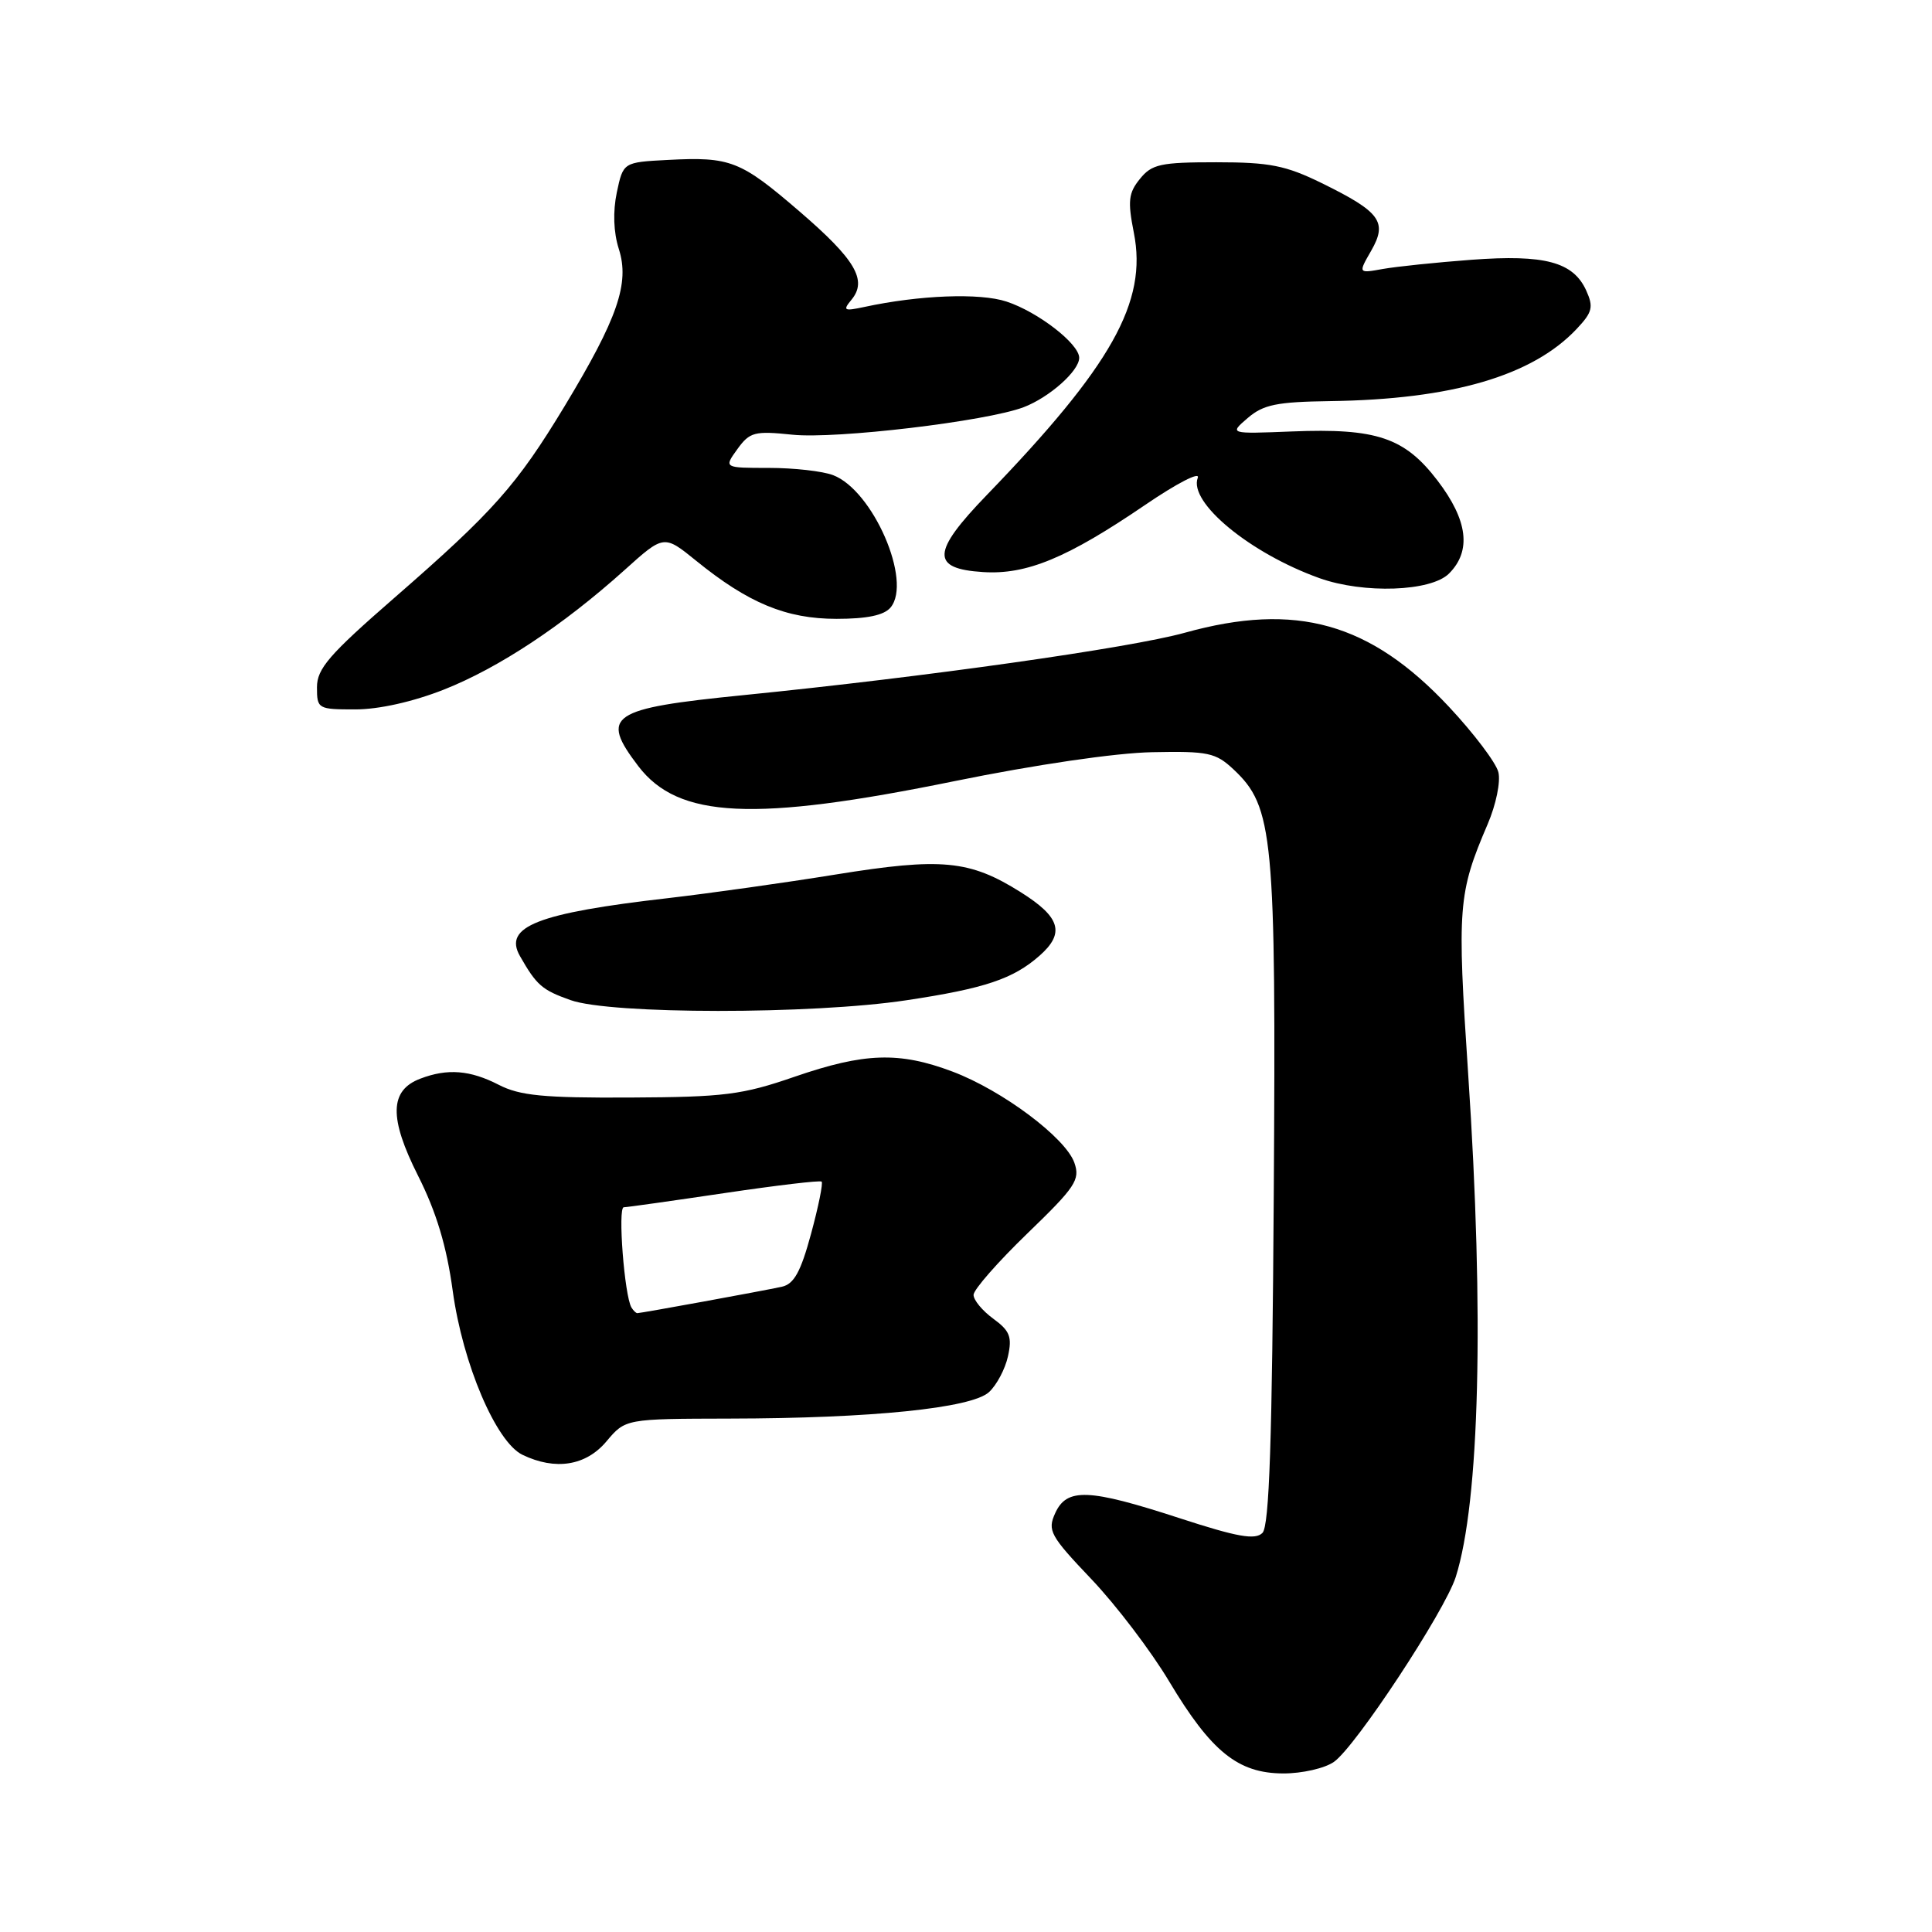 <?xml version="1.0" encoding="UTF-8" standalone="no"?>
<!DOCTYPE svg PUBLIC "-//W3C//DTD SVG 1.1//EN" "http://www.w3.org/Graphics/SVG/1.1/DTD/svg11.dtd" >
<svg xmlns="http://www.w3.org/2000/svg" xmlns:xlink="http://www.w3.org/1999/xlink" version="1.1" viewBox="0 0 256 256">
 <g >
 <path fill="currentColor"
d=" M 176.75 233.46 C 179.62 231.46 191.44 213.50 192.89 208.97 C 196.06 198.98 196.68 174.28 194.54 142.31 C 193.06 120.12 193.20 118.37 197.12 109.21 C 198.23 106.63 198.86 103.57 198.54 102.31 C 198.23 101.06 195.29 97.18 192.01 93.67 C 181.56 82.50 171.74 79.74 157.00 83.84 C 149.68 85.87 122.58 89.70 98.50 92.11 C 80.81 93.88 79.45 94.79 84.58 101.52 C 89.88 108.46 99.84 108.94 126.50 103.50 C 137.16 101.33 147.83 99.76 152.67 99.67 C 160.09 99.52 161.08 99.73 163.45 101.95 C 168.74 106.92 169.09 110.63 168.78 158.31 C 168.57 190.99 168.19 202.21 167.28 203.12 C 166.32 204.08 163.98 203.67 156.28 201.16 C 144.25 197.24 141.36 197.12 139.82 200.50 C 138.77 202.80 139.14 203.49 144.62 209.25 C 147.89 212.69 152.52 218.78 154.91 222.78 C 160.49 232.11 164.04 234.97 170.03 234.99 C 172.52 235.00 175.54 234.31 176.75 233.46 Z  M 80.35 191.00 C 82.87 188.00 82.87 188.00 96.69 187.97 C 115.47 187.94 128.70 186.59 131.04 184.47 C 132.05 183.55 133.19 181.41 133.56 179.72 C 134.13 177.14 133.81 176.34 131.62 174.74 C 130.18 173.69 129.00 172.27 129.00 171.58 C 129.00 170.89 132.20 167.24 136.12 163.45 C 142.51 157.28 143.15 156.33 142.36 154.07 C 141.19 150.75 132.81 144.48 126.21 141.99 C 119.15 139.33 114.55 139.48 105.27 142.68 C 98.35 145.07 95.98 145.37 83.50 145.43 C 72.03 145.49 68.88 145.18 66.10 143.75 C 62.29 141.79 59.30 141.55 55.69 142.93 C 51.61 144.48 51.53 148.12 55.40 155.80 C 57.82 160.61 59.18 165.11 59.99 171.06 C 61.32 180.73 65.73 191.08 69.23 192.77 C 73.59 194.87 77.63 194.23 80.35 191.00 Z  M 120.10 132.54 C 130.49 130.98 134.26 129.71 137.75 126.63 C 141.14 123.64 140.52 121.53 135.25 118.22 C 128.48 113.96 124.76 113.61 110.72 115.88 C 104.00 116.97 94.00 118.37 88.50 119.01 C 71.22 120.99 66.66 122.78 68.90 126.69 C 71.10 130.55 71.82 131.18 75.60 132.52 C 80.91 134.42 107.59 134.43 120.10 132.54 Z  M 58.83 91.37 C 66.10 88.49 74.57 82.89 82.74 75.55 C 87.97 70.84 87.97 70.84 92.24 74.30 C 99.16 79.92 104.19 82.00 110.84 82.00 C 114.89 82.00 117.15 81.53 118.01 80.49 C 120.90 77.01 115.67 64.97 110.39 62.96 C 109.01 62.43 105.18 62.00 101.89 62.00 C 95.91 62.00 95.91 62.00 97.70 59.52 C 99.35 57.24 99.97 57.08 105.00 57.60 C 110.76 58.20 130.69 55.83 135.63 53.96 C 139.04 52.66 143.00 49.15 143.00 47.41 C 143.00 45.56 137.54 41.33 133.37 39.96 C 129.84 38.79 121.81 39.10 114.50 40.68 C 111.82 41.25 111.64 41.15 112.83 39.71 C 114.96 37.13 113.35 34.39 105.92 28.00 C 98.11 21.28 96.80 20.76 88.50 21.19 C 82.58 21.50 82.58 21.50 81.73 25.50 C 81.20 28.05 81.29 30.77 82.00 33.00 C 83.45 37.53 81.85 42.17 74.82 53.81 C 68.46 64.32 65.40 67.77 52.25 79.22 C 43.61 86.74 42.00 88.60 42.00 91.07 C 42.00 93.93 42.13 94.00 47.08 94.00 C 50.21 94.00 54.72 92.99 58.83 91.37 Z  M 192.00 76.00 C 195.00 73.00 194.50 68.94 190.48 63.68 C 186.12 57.97 182.40 56.72 171.18 57.17 C 162.87 57.50 162.87 57.50 165.34 55.38 C 167.40 53.61 169.19 53.25 176.22 53.15 C 192.39 52.93 203.08 49.80 208.93 43.57 C 211.01 41.36 211.17 40.68 210.18 38.49 C 208.46 34.71 204.70 33.70 195.00 34.42 C 190.32 34.77 185.03 35.32 183.23 35.64 C 179.96 36.23 179.96 36.23 181.69 33.22 C 183.88 29.40 182.92 28.09 175.15 24.27 C 170.35 21.92 168.25 21.50 161.16 21.50 C 153.79 21.50 152.62 21.75 151.05 23.70 C 149.53 25.56 149.41 26.64 150.24 30.84 C 152.06 40.01 147.33 48.44 130.72 65.63 C 123.44 73.17 123.33 75.36 130.24 75.80 C 136.02 76.18 141.40 73.95 151.79 66.87 C 155.93 64.05 159.04 62.44 158.71 63.31 C 157.46 66.57 165.65 73.32 174.84 76.61 C 180.71 78.70 189.61 78.39 192.00 76.00 Z  M 83.67 173.25 C 82.74 171.68 81.84 160.00 82.65 159.97 C 83.12 159.96 89.12 159.11 96.00 158.09 C 102.88 157.07 108.67 156.38 108.87 156.57 C 109.08 156.76 108.45 159.87 107.47 163.48 C 106.10 168.54 105.21 170.14 103.60 170.50 C 101.15 171.04 84.93 174.00 84.45 174.00 C 84.27 174.00 83.92 173.66 83.67 173.25 Z "/>
</g>
</svg>